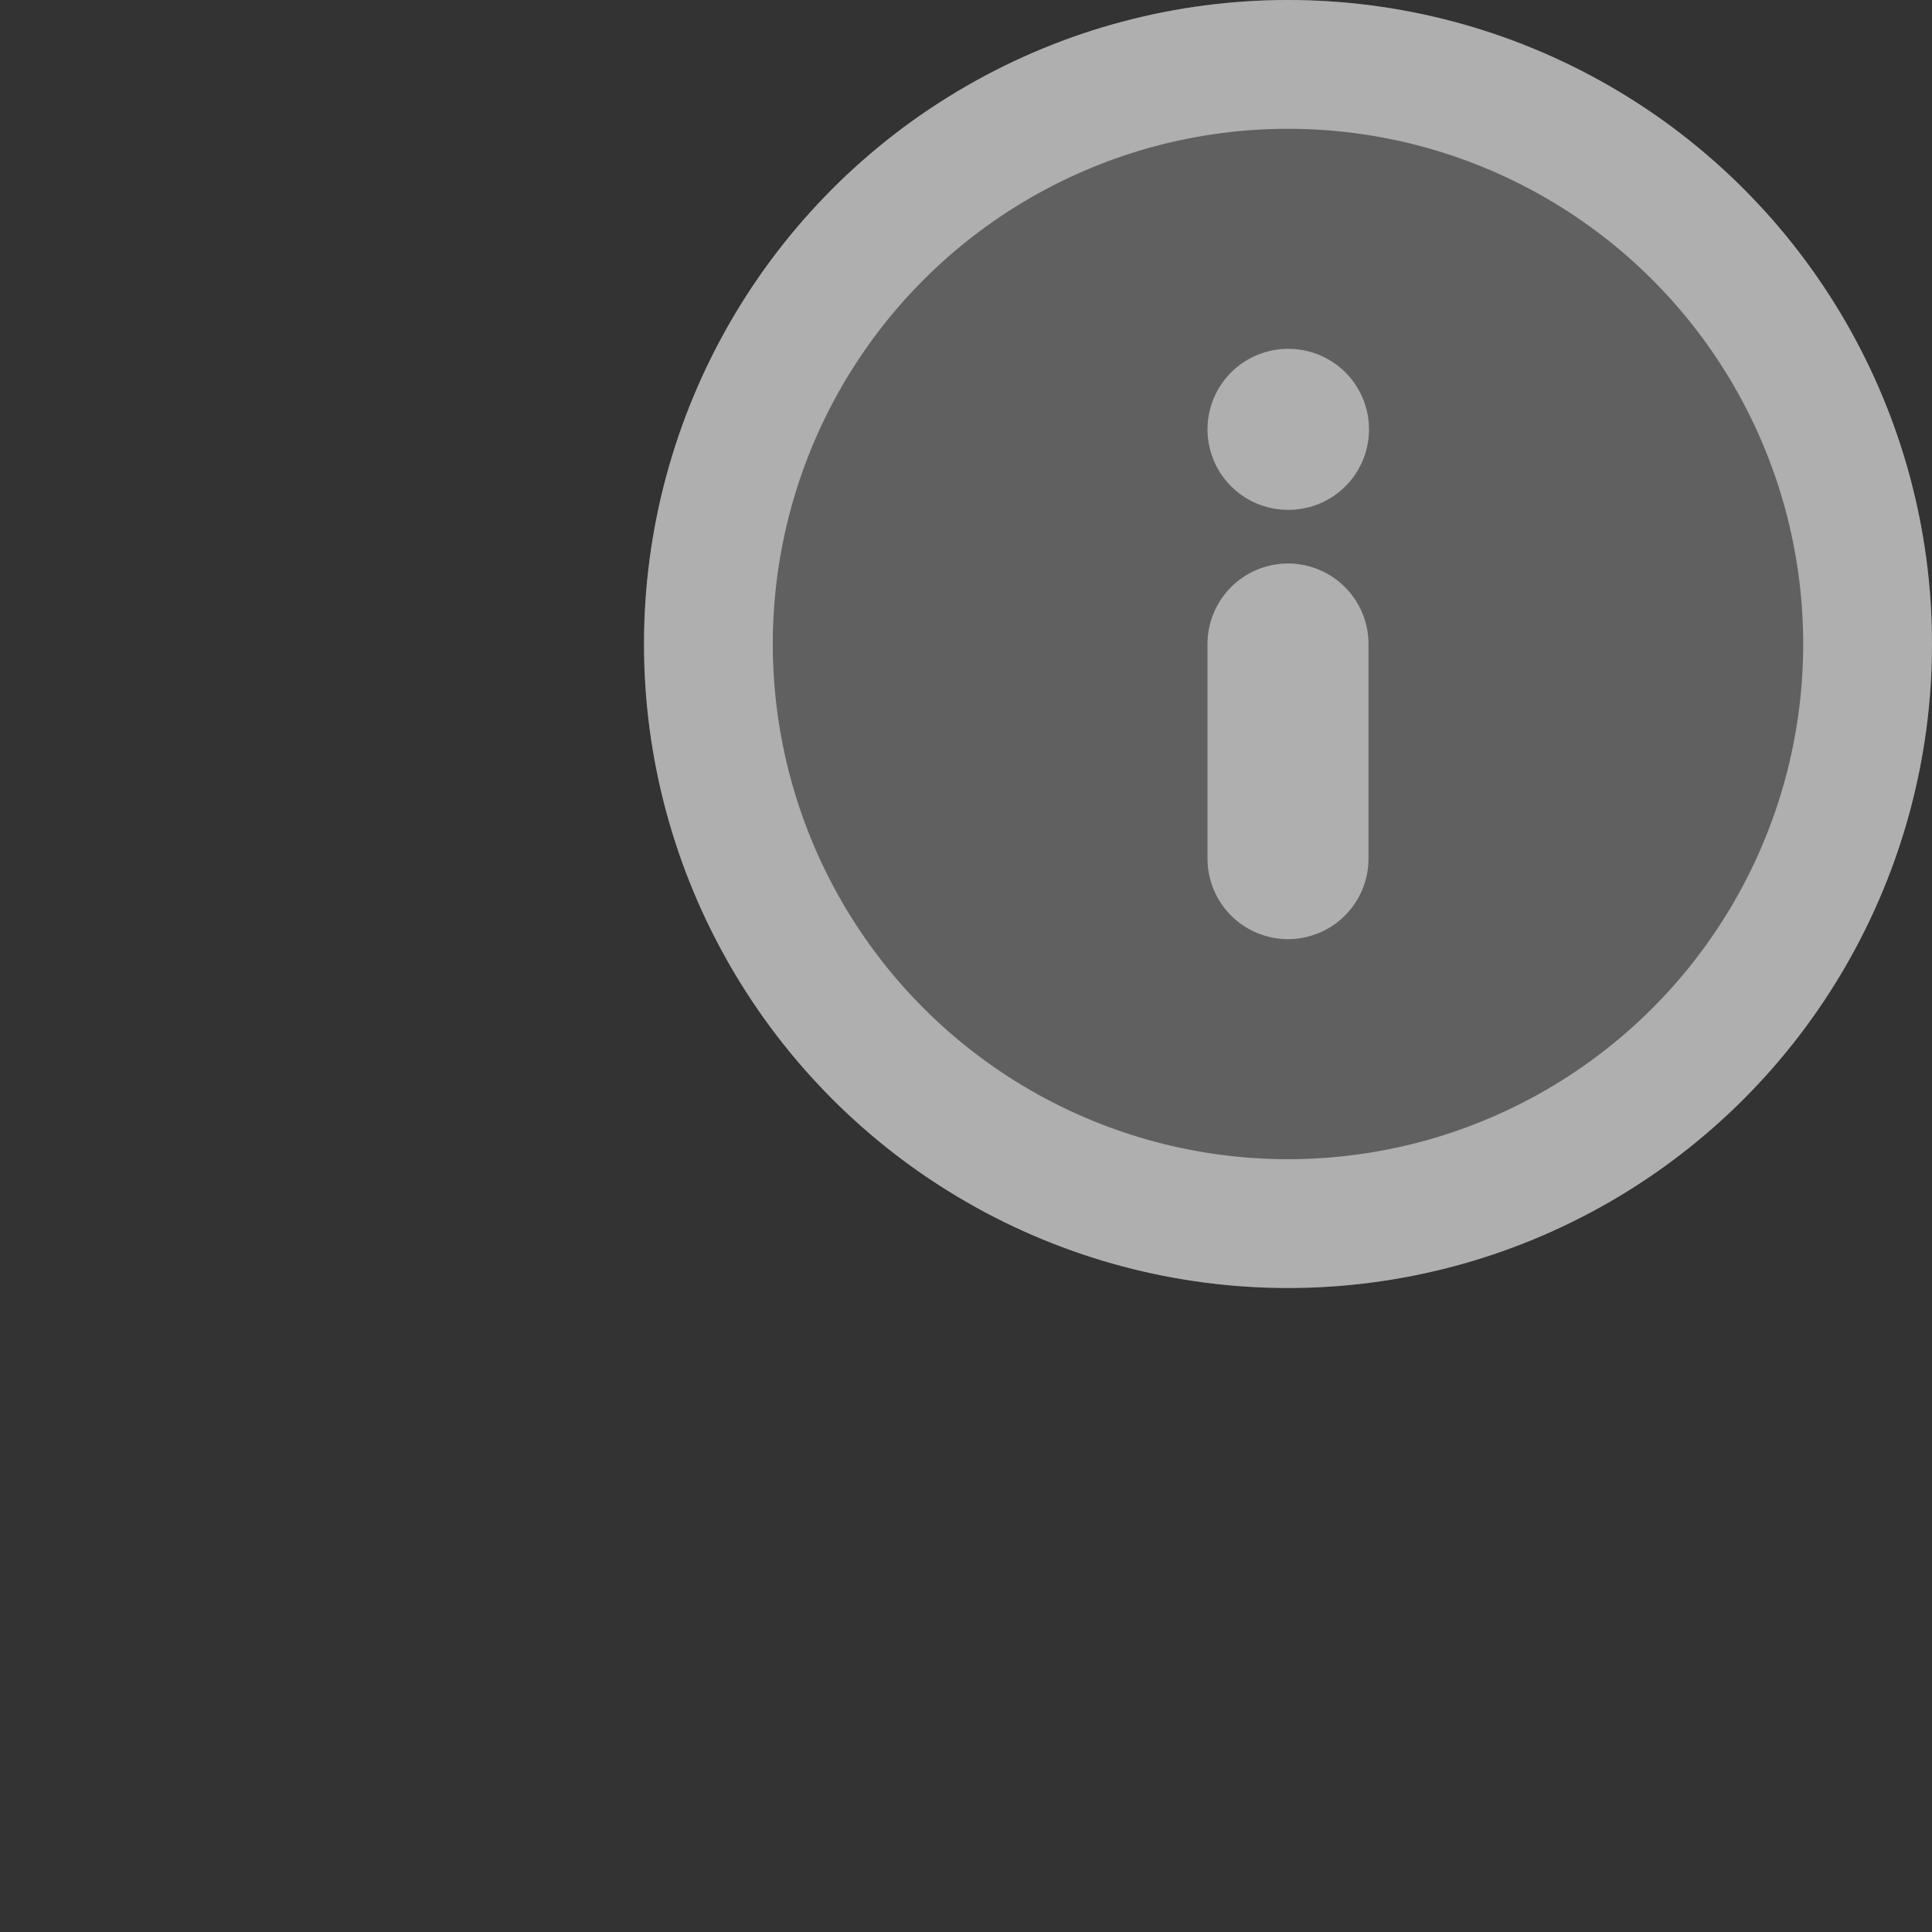 <svg width="30" height="30" viewBox="0 0 30 30" fill="none" xmlns="http://www.w3.org/2000/svg">
<rect x="0" y="0" width="30" height="30" fill="#333333" stroke="none"/>
<g opacity="0.75">
<circle cx="20" cy="10" r="10" fill="#FAFAFA" fill-opacity="0.3"/>
<circle cx="20" cy="10" r="9" stroke="#FAFAFA" stroke-opacity="0.75" stroke-width="2"/>
<path d="M20 6.667H20.008M20 10V13.333" stroke="#FAFAFA" stroke-opacity="0.75" stroke-width="2.5" stroke-linecap="round" stroke-linejoin="round"/>
</g>
</svg>
